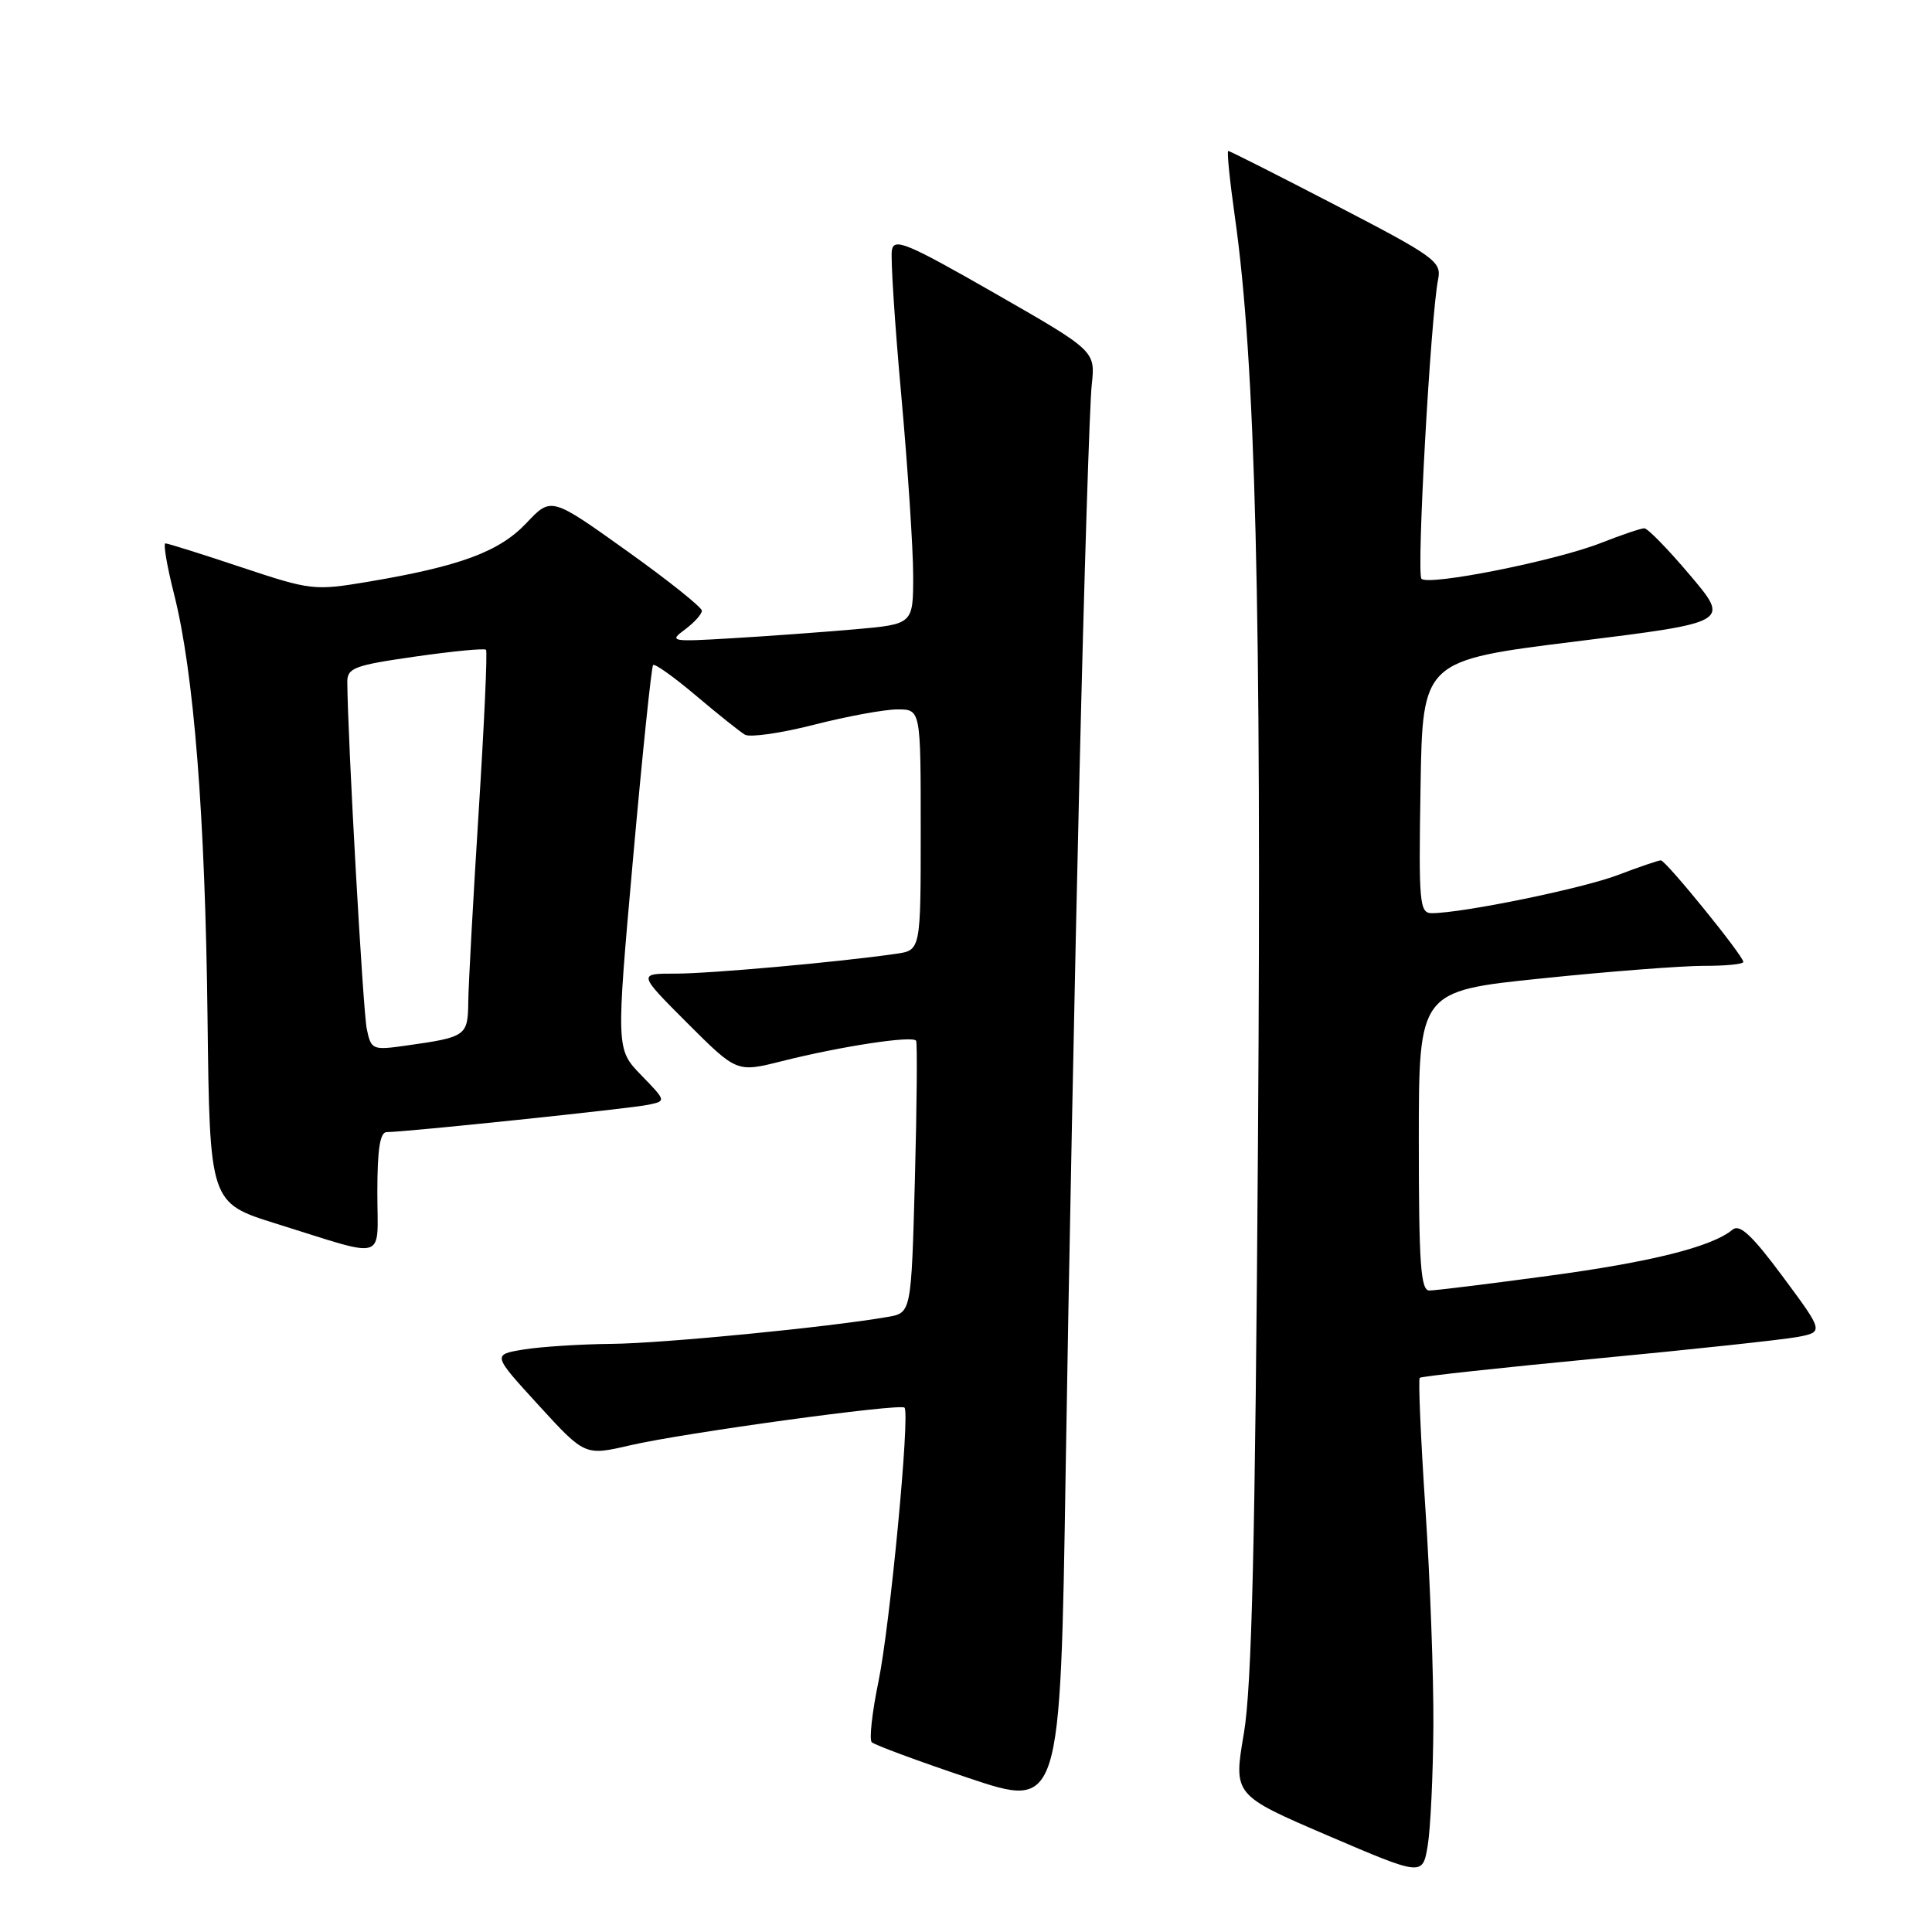<?xml version="1.0" encoding="UTF-8" standalone="no"?>
<!DOCTYPE svg PUBLIC "-//W3C//DTD SVG 1.1//EN" "http://www.w3.org/Graphics/SVG/1.1/DTD/svg11.dtd" >
<svg xmlns="http://www.w3.org/2000/svg" xmlns:xlink="http://www.w3.org/1999/xlink" version="1.1" viewBox="0 0 256 256">
 <g >
 <path fill="currentColor"
d=" M 189.93 228.63 C 189.97 222.10 189.49 209.14 188.87 199.84 C 188.25 190.53 187.92 182.76 188.12 182.57 C 188.33 182.37 198.85 181.23 211.50 180.02 C 224.15 178.82 236.11 177.53 238.09 177.17 C 241.67 176.50 241.67 176.50 236.25 169.19 C 232.19 163.71 230.53 162.15 229.58 162.93 C 226.84 165.21 218.83 167.22 205.14 169.06 C 197.24 170.13 190.16 171.00 189.39 171.00 C 188.25 171.00 188.00 167.44 188.00 151.16 C 188.00 131.32 188.00 131.32 204.25 129.65 C 213.19 128.72 222.86 127.98 225.75 127.98 C 228.64 127.99 231.00 127.76 231.00 127.46 C 231.00 126.65 220.73 114.00 220.07 114.00 C 219.76 114.00 217.20 114.87 214.39 115.94 C 209.67 117.74 193.80 120.99 189.73 121.00 C 188.09 121.00 187.97 119.73 188.23 104.26 C 188.50 87.52 188.50 87.52 208.86 84.99 C 229.22 82.46 229.22 82.46 223.95 76.23 C 221.06 72.80 218.32 70.00 217.88 70.00 C 217.44 70.00 214.84 70.88 212.12 71.95 C 206.15 74.30 189.32 77.66 188.35 76.69 C 187.67 76.01 189.57 41.89 190.56 37.00 C 191.03 34.67 190.12 34.01 177.09 27.25 C 169.40 23.26 162.95 20.00 162.75 20.00 C 162.55 20.00 162.95 23.94 163.63 28.75 C 166.36 47.97 167.18 80.46 166.69 151.08 C 166.32 204.72 165.87 223.45 164.82 229.68 C 163.43 237.85 163.43 237.85 175.96 243.23 C 188.50 248.60 188.50 248.60 189.18 244.55 C 189.55 242.32 189.89 235.16 189.93 228.63 Z  M 143.04 102.50 C 143.65 76.65 144.38 53.48 144.66 51.00 C 145.15 46.50 145.15 46.50 131.83 38.87 C 120.20 32.21 118.46 31.48 118.18 33.15 C 118.00 34.20 118.56 42.89 119.43 52.46 C 120.29 62.02 121.00 72.74 121.00 76.28 C 121.00 82.71 121.00 82.71 113.25 83.39 C 108.99 83.76 101.67 84.30 97.00 84.57 C 88.90 85.06 88.61 85.00 90.75 83.42 C 91.99 82.50 93.00 81.38 93.00 80.92 C 93.00 80.47 88.51 76.88 83.01 72.96 C 73.03 65.83 73.03 65.83 69.75 69.31 C 66.16 73.11 60.97 75.03 48.81 77.08 C 41.63 78.28 41.22 78.24 31.97 75.16 C 26.76 73.42 22.24 72.00 21.92 72.00 C 21.61 72.00 22.13 75.04 23.07 78.75 C 25.69 89.10 27.19 108.05 27.50 134.95 C 27.79 159.39 27.79 159.39 36.59 162.14 C 51.55 166.80 50.00 167.27 50.00 158.02 C 50.00 152.27 50.35 150.00 51.25 150.01 C 53.57 150.02 83.48 146.90 85.89 146.39 C 88.29 145.89 88.29 145.89 84.96 142.46 C 81.63 139.02 81.63 139.02 83.88 113.78 C 85.12 99.89 86.32 88.35 86.54 88.12 C 86.77 87.90 89.32 89.72 92.23 92.18 C 95.13 94.63 98.04 96.96 98.71 97.35 C 99.37 97.74 103.50 97.15 107.87 96.03 C 112.25 94.91 117.22 94.00 118.92 94.00 C 122.00 94.00 122.00 94.00 122.00 109.95 C 122.00 125.91 122.00 125.91 118.75 126.38 C 111.17 127.48 94.12 129.01 89.51 129.01 C 84.52 129.00 84.52 129.00 91.07 135.56 C 97.63 142.11 97.63 142.11 103.56 140.62 C 111.46 138.63 121.01 137.18 121.39 137.91 C 121.56 138.24 121.49 146.48 121.23 156.23 C 120.75 173.96 120.75 173.96 117.62 174.50 C 109.82 175.86 87.80 178.01 81.01 178.07 C 76.88 178.11 71.64 178.45 69.37 178.82 C 65.24 179.50 65.24 179.50 71.37 186.20 C 77.50 192.90 77.50 192.90 83.50 191.51 C 90.51 189.88 119.27 185.93 119.85 186.52 C 120.61 187.27 117.93 215.42 116.40 222.82 C 115.56 226.88 115.16 230.50 115.51 230.85 C 115.86 231.21 121.62 233.34 128.32 235.59 C 140.50 239.67 140.50 239.67 141.21 194.59 C 141.60 169.79 142.42 128.35 143.04 102.50 Z  M 48.60 136.35 C 48.10 134.02 46.08 98.07 46.02 90.40 C 46.00 88.50 46.92 88.16 55.02 87.00 C 59.98 86.29 64.20 85.88 64.40 86.10 C 64.60 86.32 64.16 95.95 63.43 107.50 C 62.70 119.05 62.08 130.38 62.05 132.68 C 62.00 137.28 61.80 137.42 53.85 138.54 C 49.35 139.18 49.18 139.11 48.60 136.35 Z "/>
</g>
</svg>